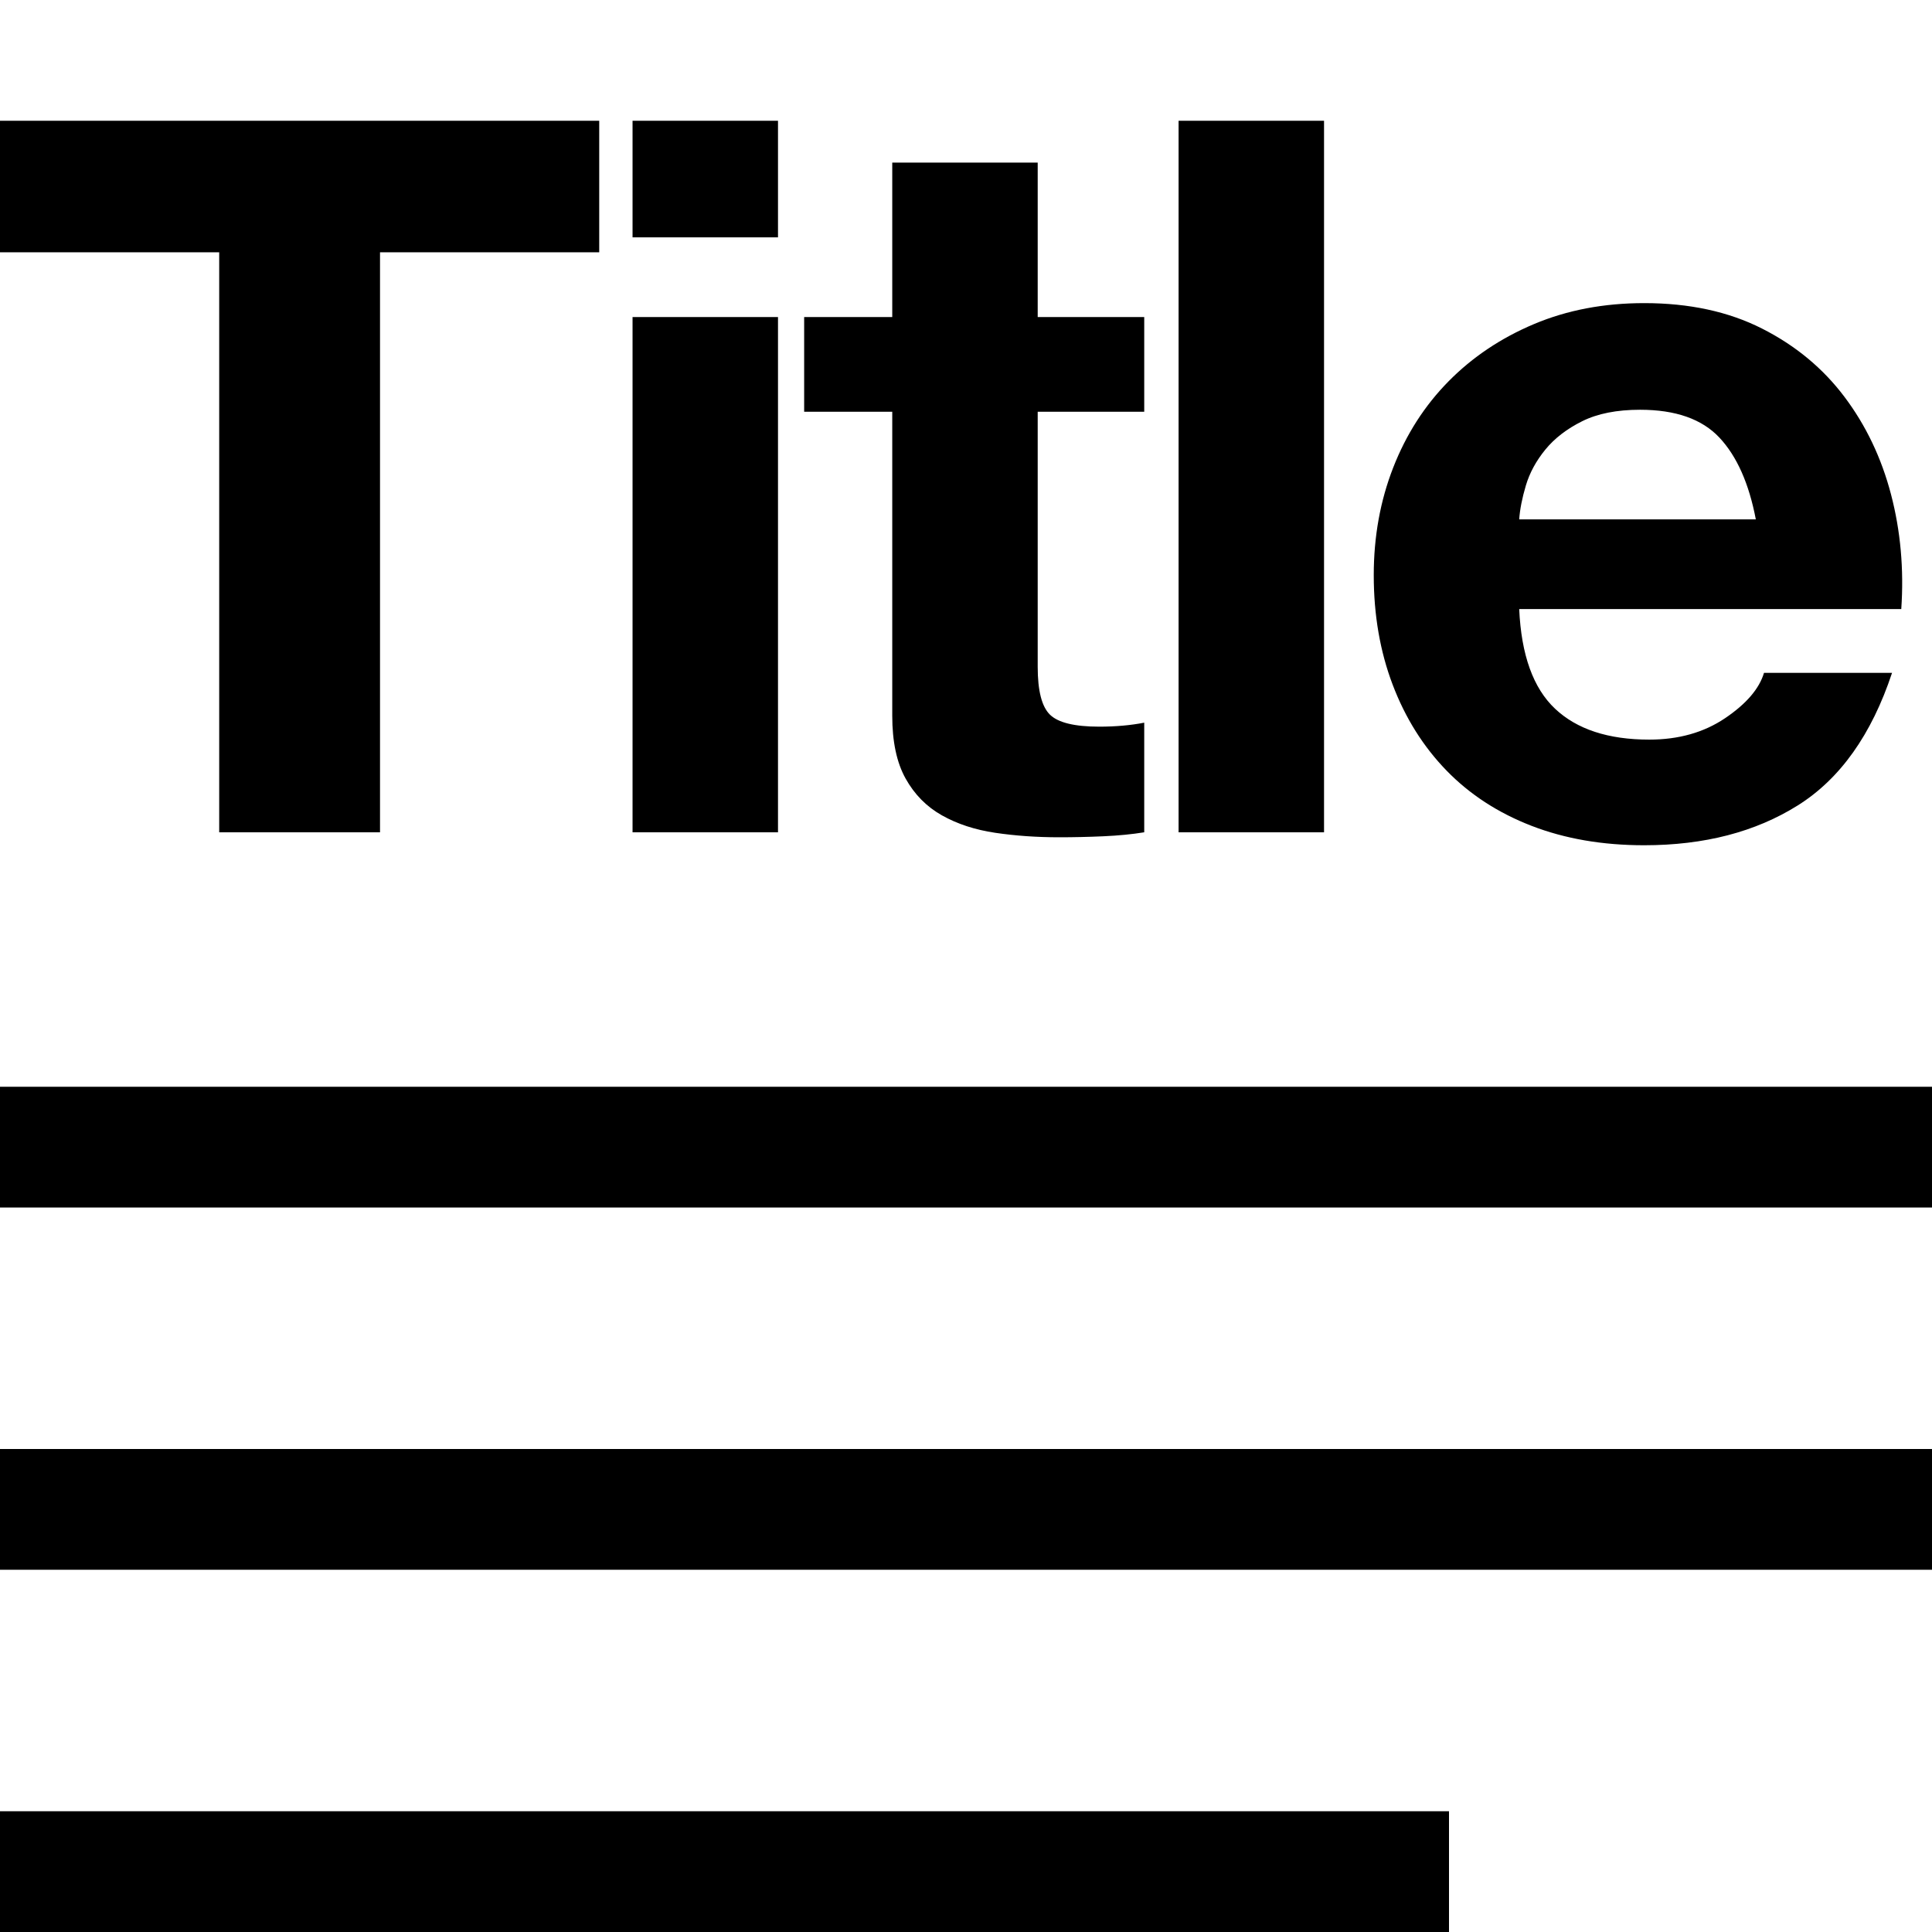 <?xml version="1.0" standalone="no"?><!DOCTYPE svg PUBLIC "-//W3C//DTD SVG 1.1//EN" "http://www.w3.org/Graphics/SVG/1.1/DTD/svg11.dtd"><svg t="1606124774374" class="icon" viewBox="0 0 1024 1024" version="1.1" xmlns="http://www.w3.org/2000/svg" p-id="49085" xmlns:xlink="http://www.w3.org/1999/xlink" width="200" height="200"><defs><style type="text/css"></style></defs><path d="M116.181 133.722 116.181 441.133 201.417 441.133 201.417 133.722 317.599 133.722 317.599 64 0 64 0 133.722 116.181 133.722ZM412.356 125.799 412.356 64 335.264 64 335.264 125.799 412.356 125.799ZM335.264 168.055 335.264 441.133 412.356 441.133 412.356 168.055 335.264 168.055ZM550.003 168.055 550.003 86.184 472.911 86.184 472.911 168.055 426.221 168.055 426.221 218.234 472.911 218.234 472.911 379.334C472.911 393.067 475.263 404.16 479.969 412.611 484.674 421.062 491.098 427.576 499.242 432.154 507.385 436.732 516.796 439.813 527.473 441.398 538.15 442.982 549.46 443.774 561.404 443.774 569.005 443.774 576.786 443.598 584.749 443.246 592.712 442.894 599.95 442.19 606.465 441.133L606.465 383.032C602.846 383.736 599.046 384.264 595.064 384.616 591.083 384.968 586.921 385.144 582.577 385.144 569.548 385.144 560.861 383.032 556.518 378.806 552.175 374.58 550.003 366.129 550.003 353.453L550.003 218.234 606.465 218.234 606.465 168.055 550.003 168.055ZM624.673 64 624.673 441.133 701.766 441.133 701.766 64 624.673 64ZM930.621 275.279 805.21 275.279C805.572 269.997 806.748 264.011 808.739 257.32 810.729 250.63 814.168 244.292 819.054 238.305 823.94 232.319 830.455 227.301 838.598 223.252 846.742 219.202 856.967 217.177 869.272 217.177 888.093 217.177 902.118 222.107 911.347 231.967 920.577 241.827 927.001 256.264 930.621 275.279L930.621 275.279ZM805.21 322.817 1007.713 322.817C1009.161 301.689 1007.351 281.442 1002.284 262.074 997.217 242.707 988.983 225.453 977.582 210.311 966.181 195.169 951.613 183.109 933.878 174.129 916.143 165.15 895.332 160.66 871.444 160.66 850.09 160.66 830.636 164.358 813.082 171.752 795.528 179.147 780.417 189.271 767.749 202.124 755.082 214.977 745.309 230.206 738.433 247.813 731.556 265.42 728.117 284.435 728.117 304.858 728.117 325.986 731.465 345.353 738.161 362.96 744.857 380.567 754.358 395.708 766.664 408.385 778.969 421.062 793.99 430.834 811.725 437.7 829.46 444.567 849.366 448 871.444 448 903.295 448 930.439 440.957 952.88 426.872 975.32 412.787 991.969 389.37 1002.827 356.622L934.964 356.622C932.43 365.073 925.554 373.084 914.333 380.655 903.113 388.226 889.722 392.011 874.159 392.011 852.442 392.011 835.793 386.553 824.211 375.637 812.629 364.721 806.296 347.114 805.21 322.817ZM0 576 1024 576 1024 640 0 640 0 576ZM0 768 1024 768 1024 832 0 832 0 768ZM0 960 768 960 768 1024 0 1024 0 960Z" p-id="49086"></path></svg>